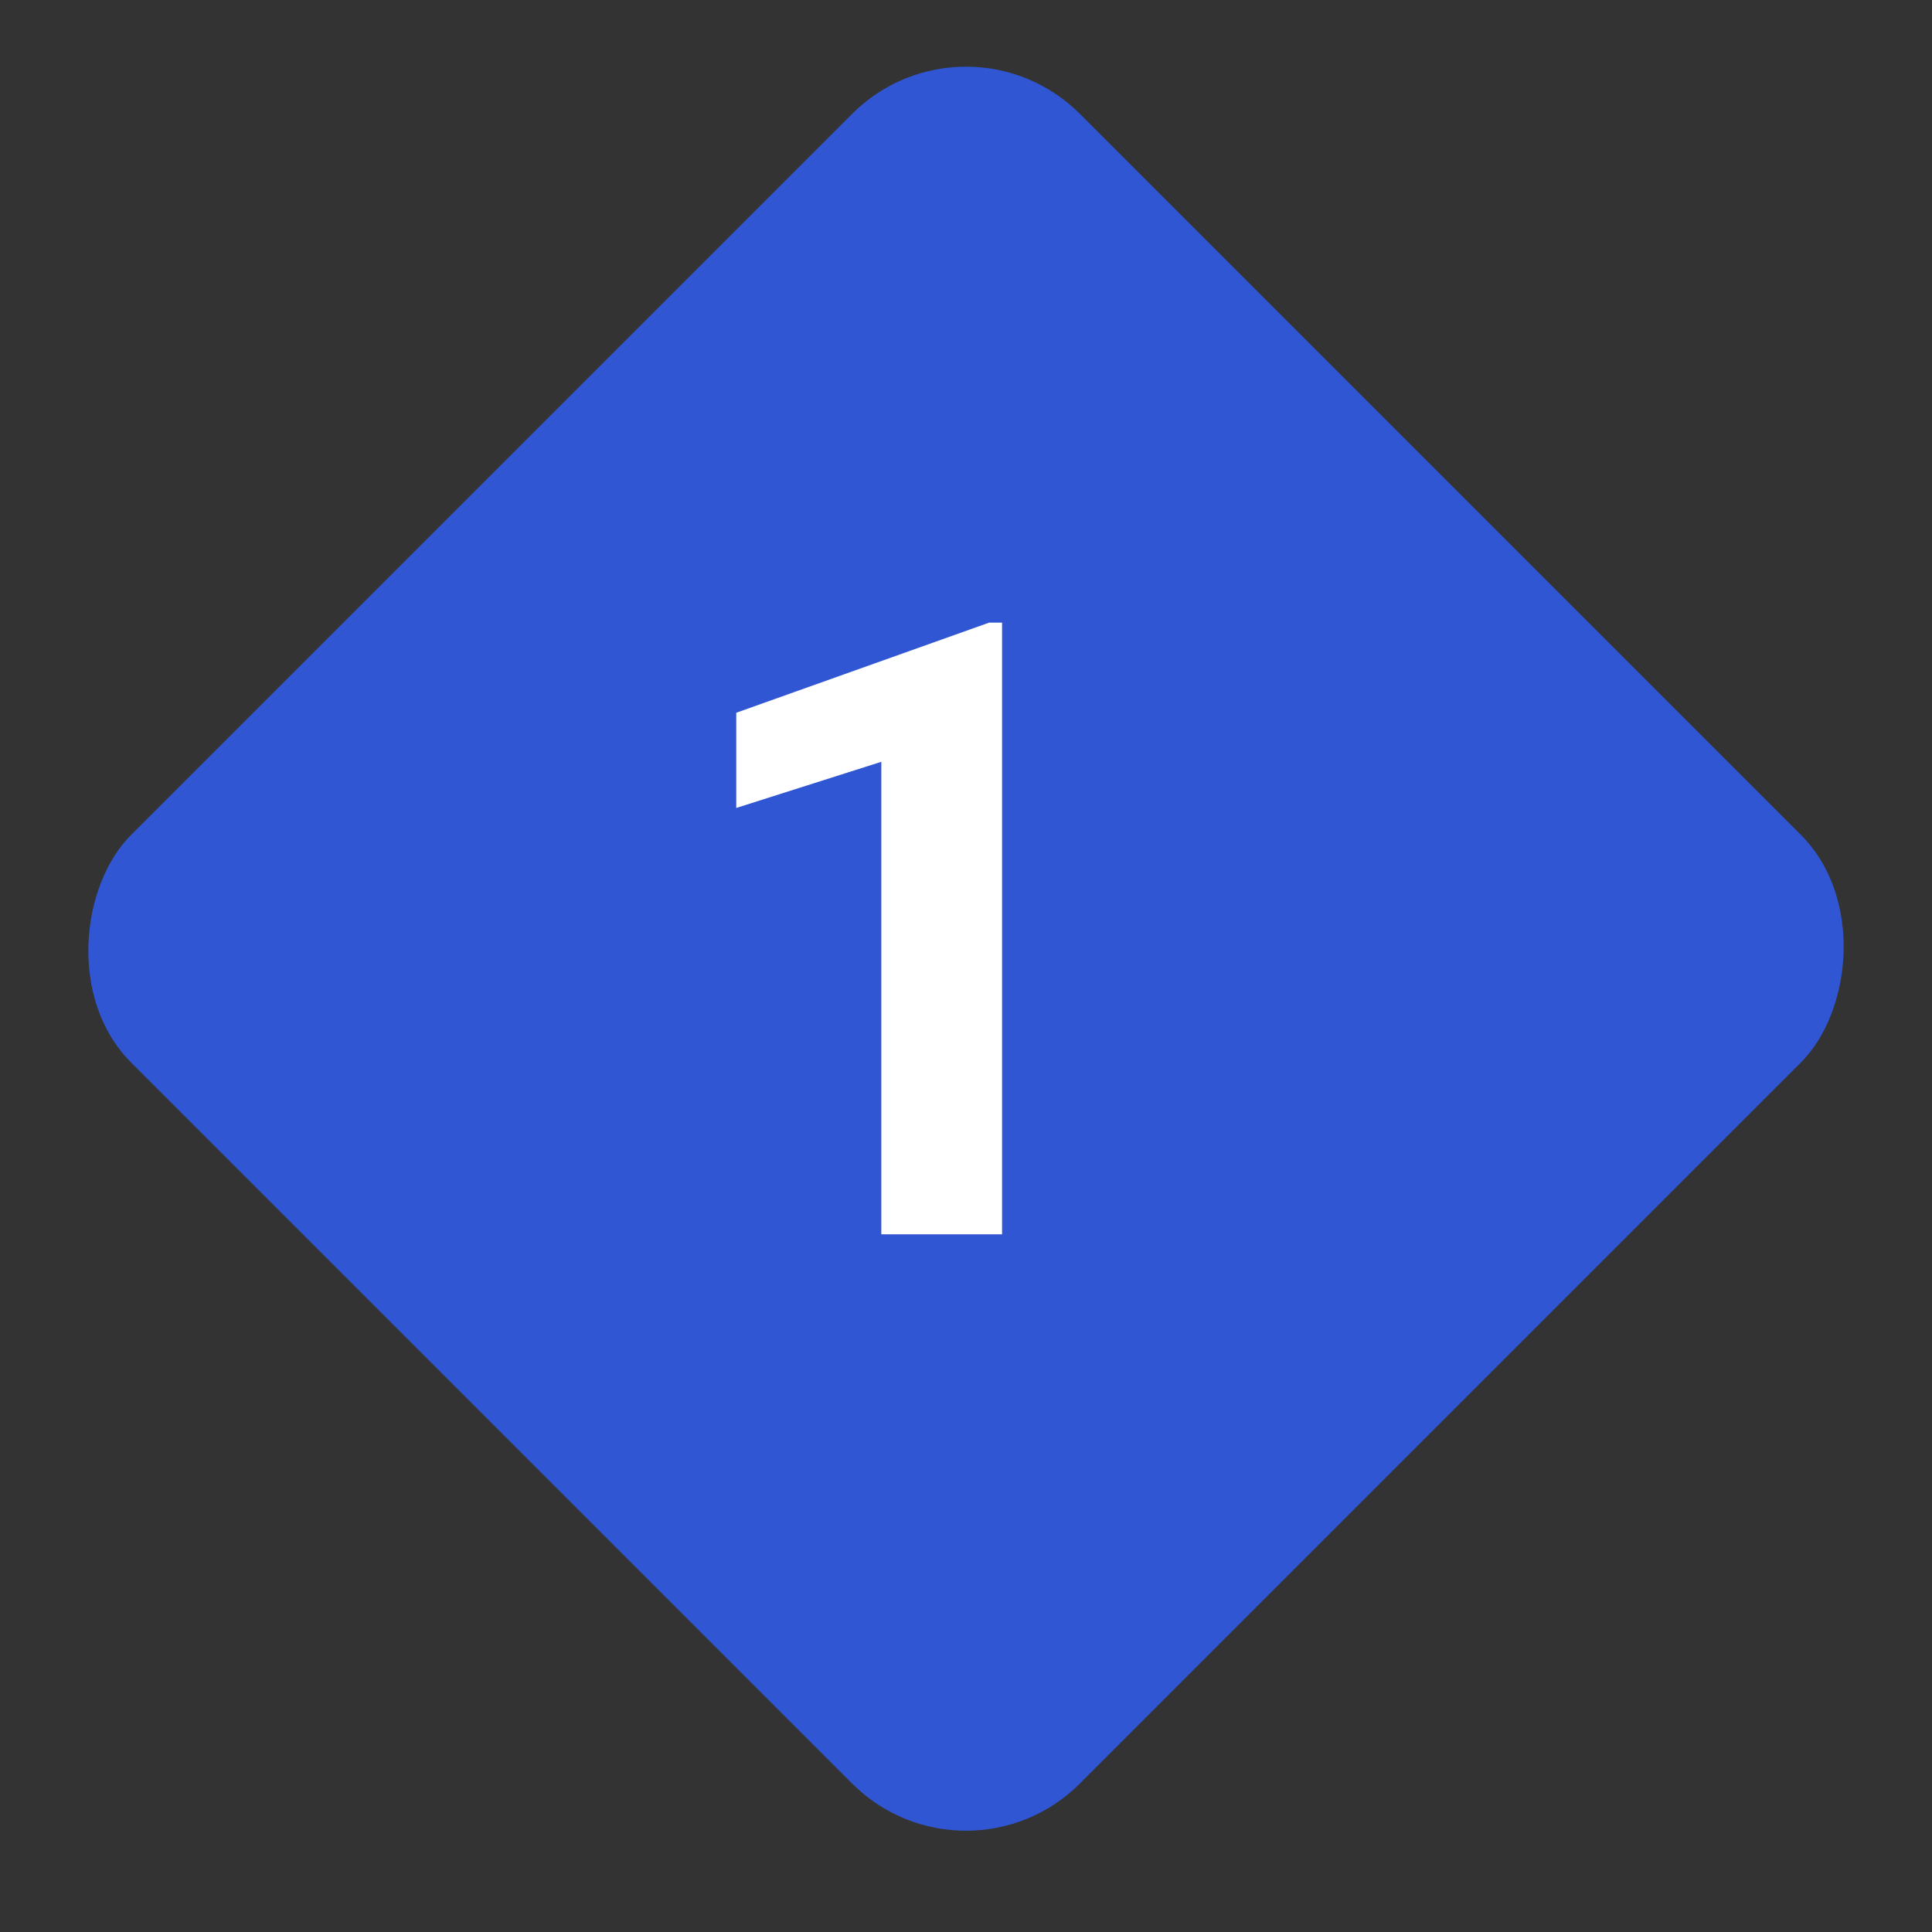 <svg width="36" height="36" viewBox="0 0 36 36" fill="none" xmlns="http://www.w3.org/2000/svg">
<rect x="0" y="0" width="36" height="36" fill="#333333" stroke="none"/>
<rect x="18" width="25" height="25" rx="3" transform="rotate(45 18 0)" fill="#3056D3"/>
<path d="M18.672 11.602V23H16.422V14.195L13.719 15.055V13.281L18.43 11.602H18.672Z" fill="white"/>
</svg>
